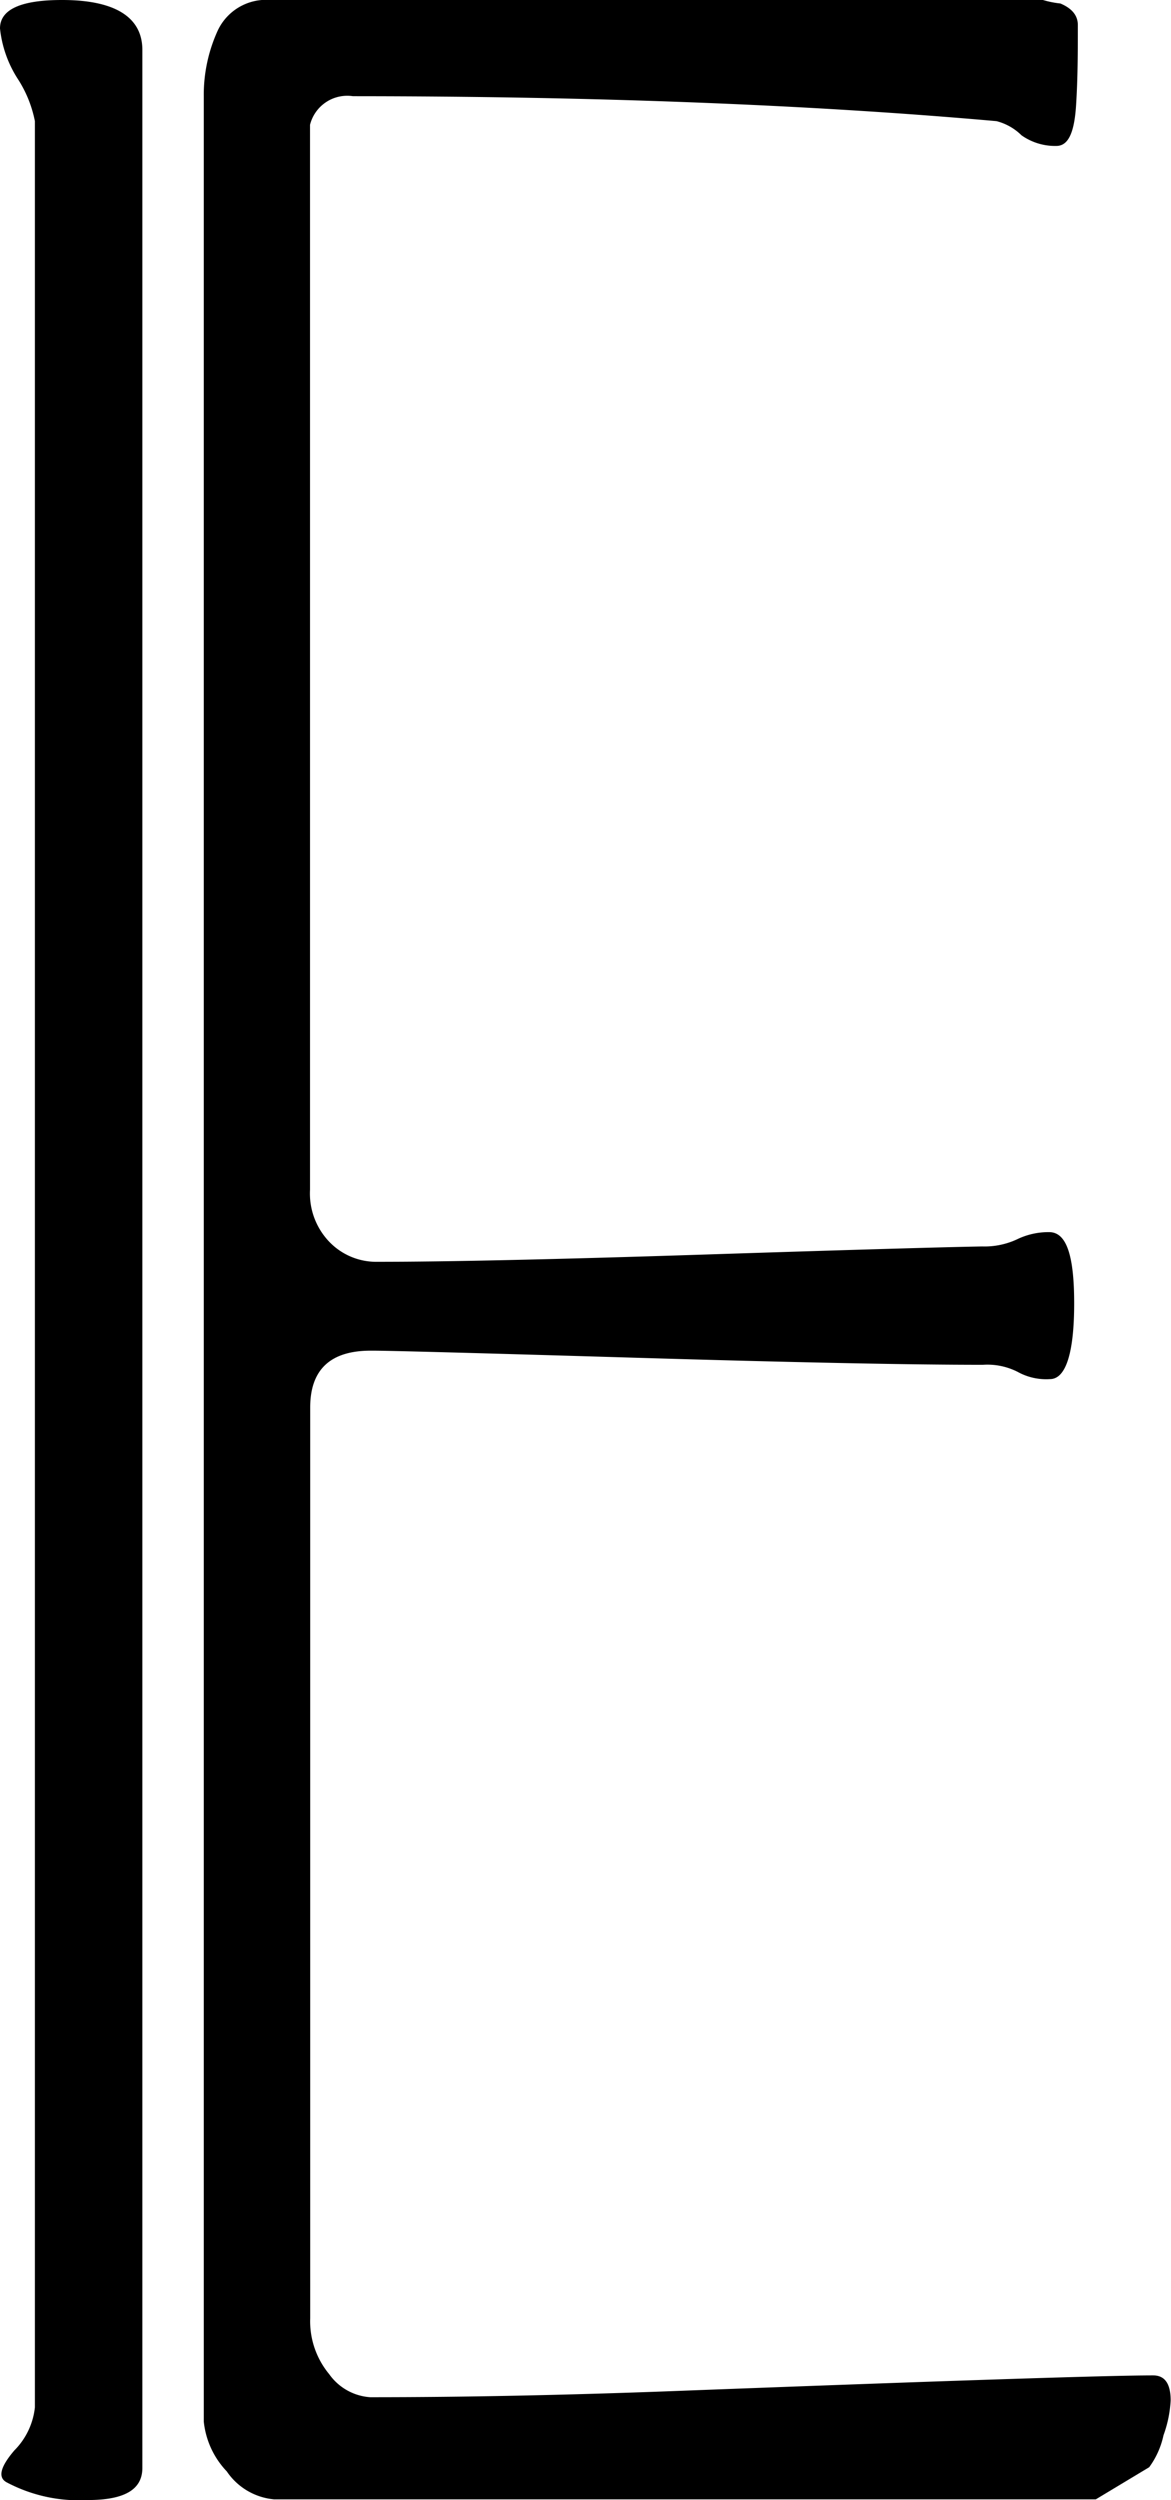 <svg xmlns="http://www.w3.org/2000/svg" viewBox="0 0 67.12 143.21"><title>Asset 12</title><path d="M8.16,141.37c0,1.23-1,1.84-3.14,1.84a8.83,8.83,0,0,1-4.61-1c-.55-.27-.41-.88.41-1.84A4.11,4.11,0,0,0,2,137.9V6.94A6.89,6.89,0,0,0,1,4.49,6.61,6.61,0,0,1,0,1.63C0,.54,1.19,0,3.56,0c3.06,0,4.6,1,4.6,2.86Zm57.94-5.3c.67,0,1,.48,1,1.43a6.83,6.83,0,0,1-.41,2,4.77,4.77,0,0,1-.82,1.83l-3.06,1.84H15.71A3.67,3.67,0,0,1,13,141.57a4.85,4.85,0,0,1-1.32-2.86V5.51a8.85,8.85,0,0,1,.81-3.78A3.06,3.06,0,0,1,15.49,0H59.78a5.54,5.54,0,0,0,1,.2q1,.42,1,1.23c0,1.5,0,3-.1,4.59s-.45,2.34-1.13,2.34a3.33,3.33,0,0,1-2-.61,3.15,3.15,0,0,0-1.43-.81q-16-1.42-36.89-1.43a2.2,2.2,0,0,0-2.46,1.64v61a4,4,0,0,0,1.12,3,3.73,3.73,0,0,0,2.75,1.13q5.93,0,18.57-.41T56.3,71.4a4.41,4.41,0,0,0,2-.41,4.11,4.11,0,0,1,1.84-.41c1,0,1.43,1.36,1.43,4.08S61.13,79,60.18,79a3.37,3.37,0,0,1-1.84-.41,3.82,3.82,0,0,0-2-.41q-6.31,0-20.09-.41t-15-.4c-2.32,0-3.47,1.09-3.47,3.26V132.8A4.75,4.75,0,0,0,18.87,136a3.14,3.14,0,0,0,2.35,1.32q8,0,17.34-.35Q62.22,136.07,66.1,136.07Z"/></svg>